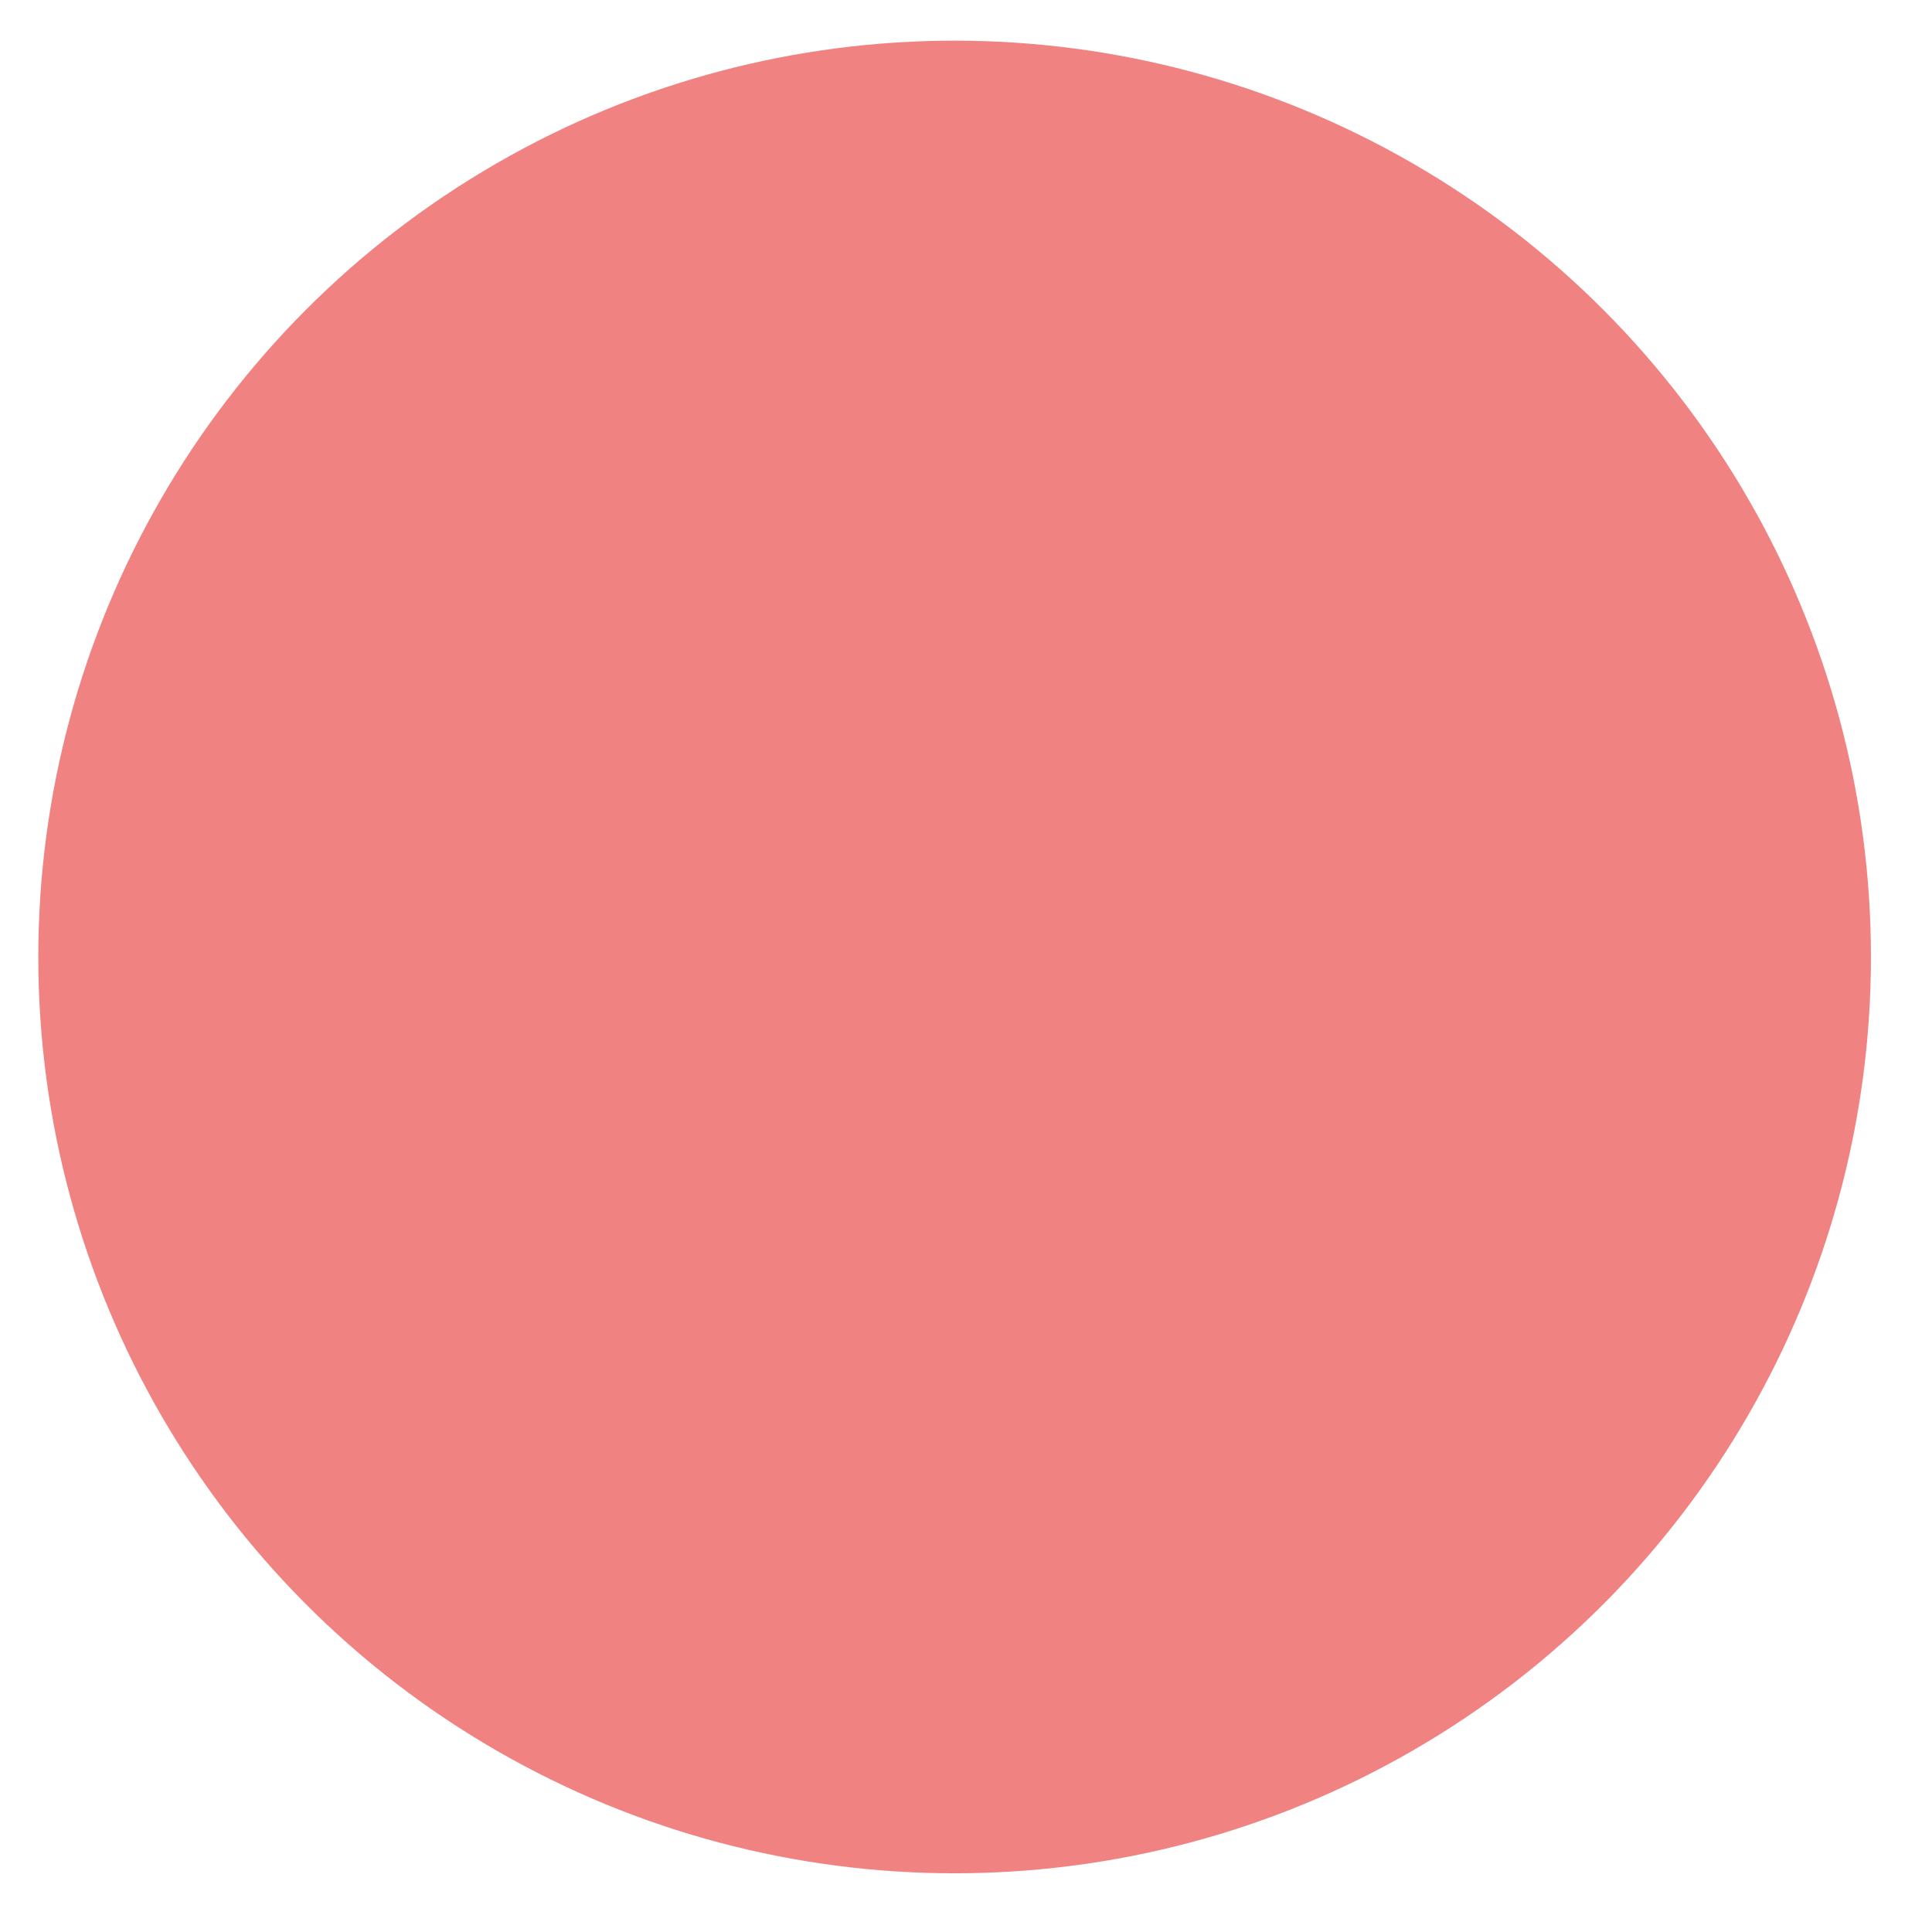 <?xml version="1.0" encoding="UTF-8" standalone="no"?>
<svg
   xmlns:dc="http://purl.org/dc/elements/1.1/"
   xmlns:cc="http://creativecommons.org/ns#"
   xmlns:rdf="http://www.w3.org/1999/02/22-rdf-syntax-ns#"
   xmlns:svg="http://www.w3.org/2000/svg"
   xmlns="http://www.w3.org/2000/svg"
   xmlns:sodipodi="http://sodipodi.sourceforge.net/DTD/sodipodi-0.dtd"
   xmlns:inkscape="http://www.inkscape.org/namespaces/inkscape"
   version="1.1"
   viewBox="0 0 13.922 13.922"
   enable-background="new 0 0 297 297"
   width="24"
   height="24"
   id="svg16"
   sodipodi:docname="lightcoral.svg"
   inkscape:version="0.92.2 2405546, 2018-03-11">
  <defs
     id="defs20" />
  <sodipodi:namedview
     pagecolor="#ffffff"
     bordercolor="#666666"
     borderopacity="1"
     objecttolerance="10"
     gridtolerance="10"
     guidetolerance="10"
     inkscape:pageopacity="0"
     inkscape:pageshadow="2"
     inkscape:window-width="2560"
     inkscape:window-height="1347"
     id="namedview18"
     showgrid="false"
     inkscape:zoom="14.75"
     inkscape:cx="10.831658"
     inkscape:cy="10.760101"
     inkscape:window-x="0"
     inkscape:window-y="0"
     inkscape:window-maximized="1"
     inkscape:current-layer="svg16" />
  <circle
     style="opacity:1;fill:#f08080;fill-opacity:0.984;stroke:none;stroke-width:0.618;stroke-miterlimit:4;stroke-dasharray:none;stroke-opacity:1"
     id="path825"
     cx="6.879"
     cy="6.896"
     r="6.603" />
</svg>
